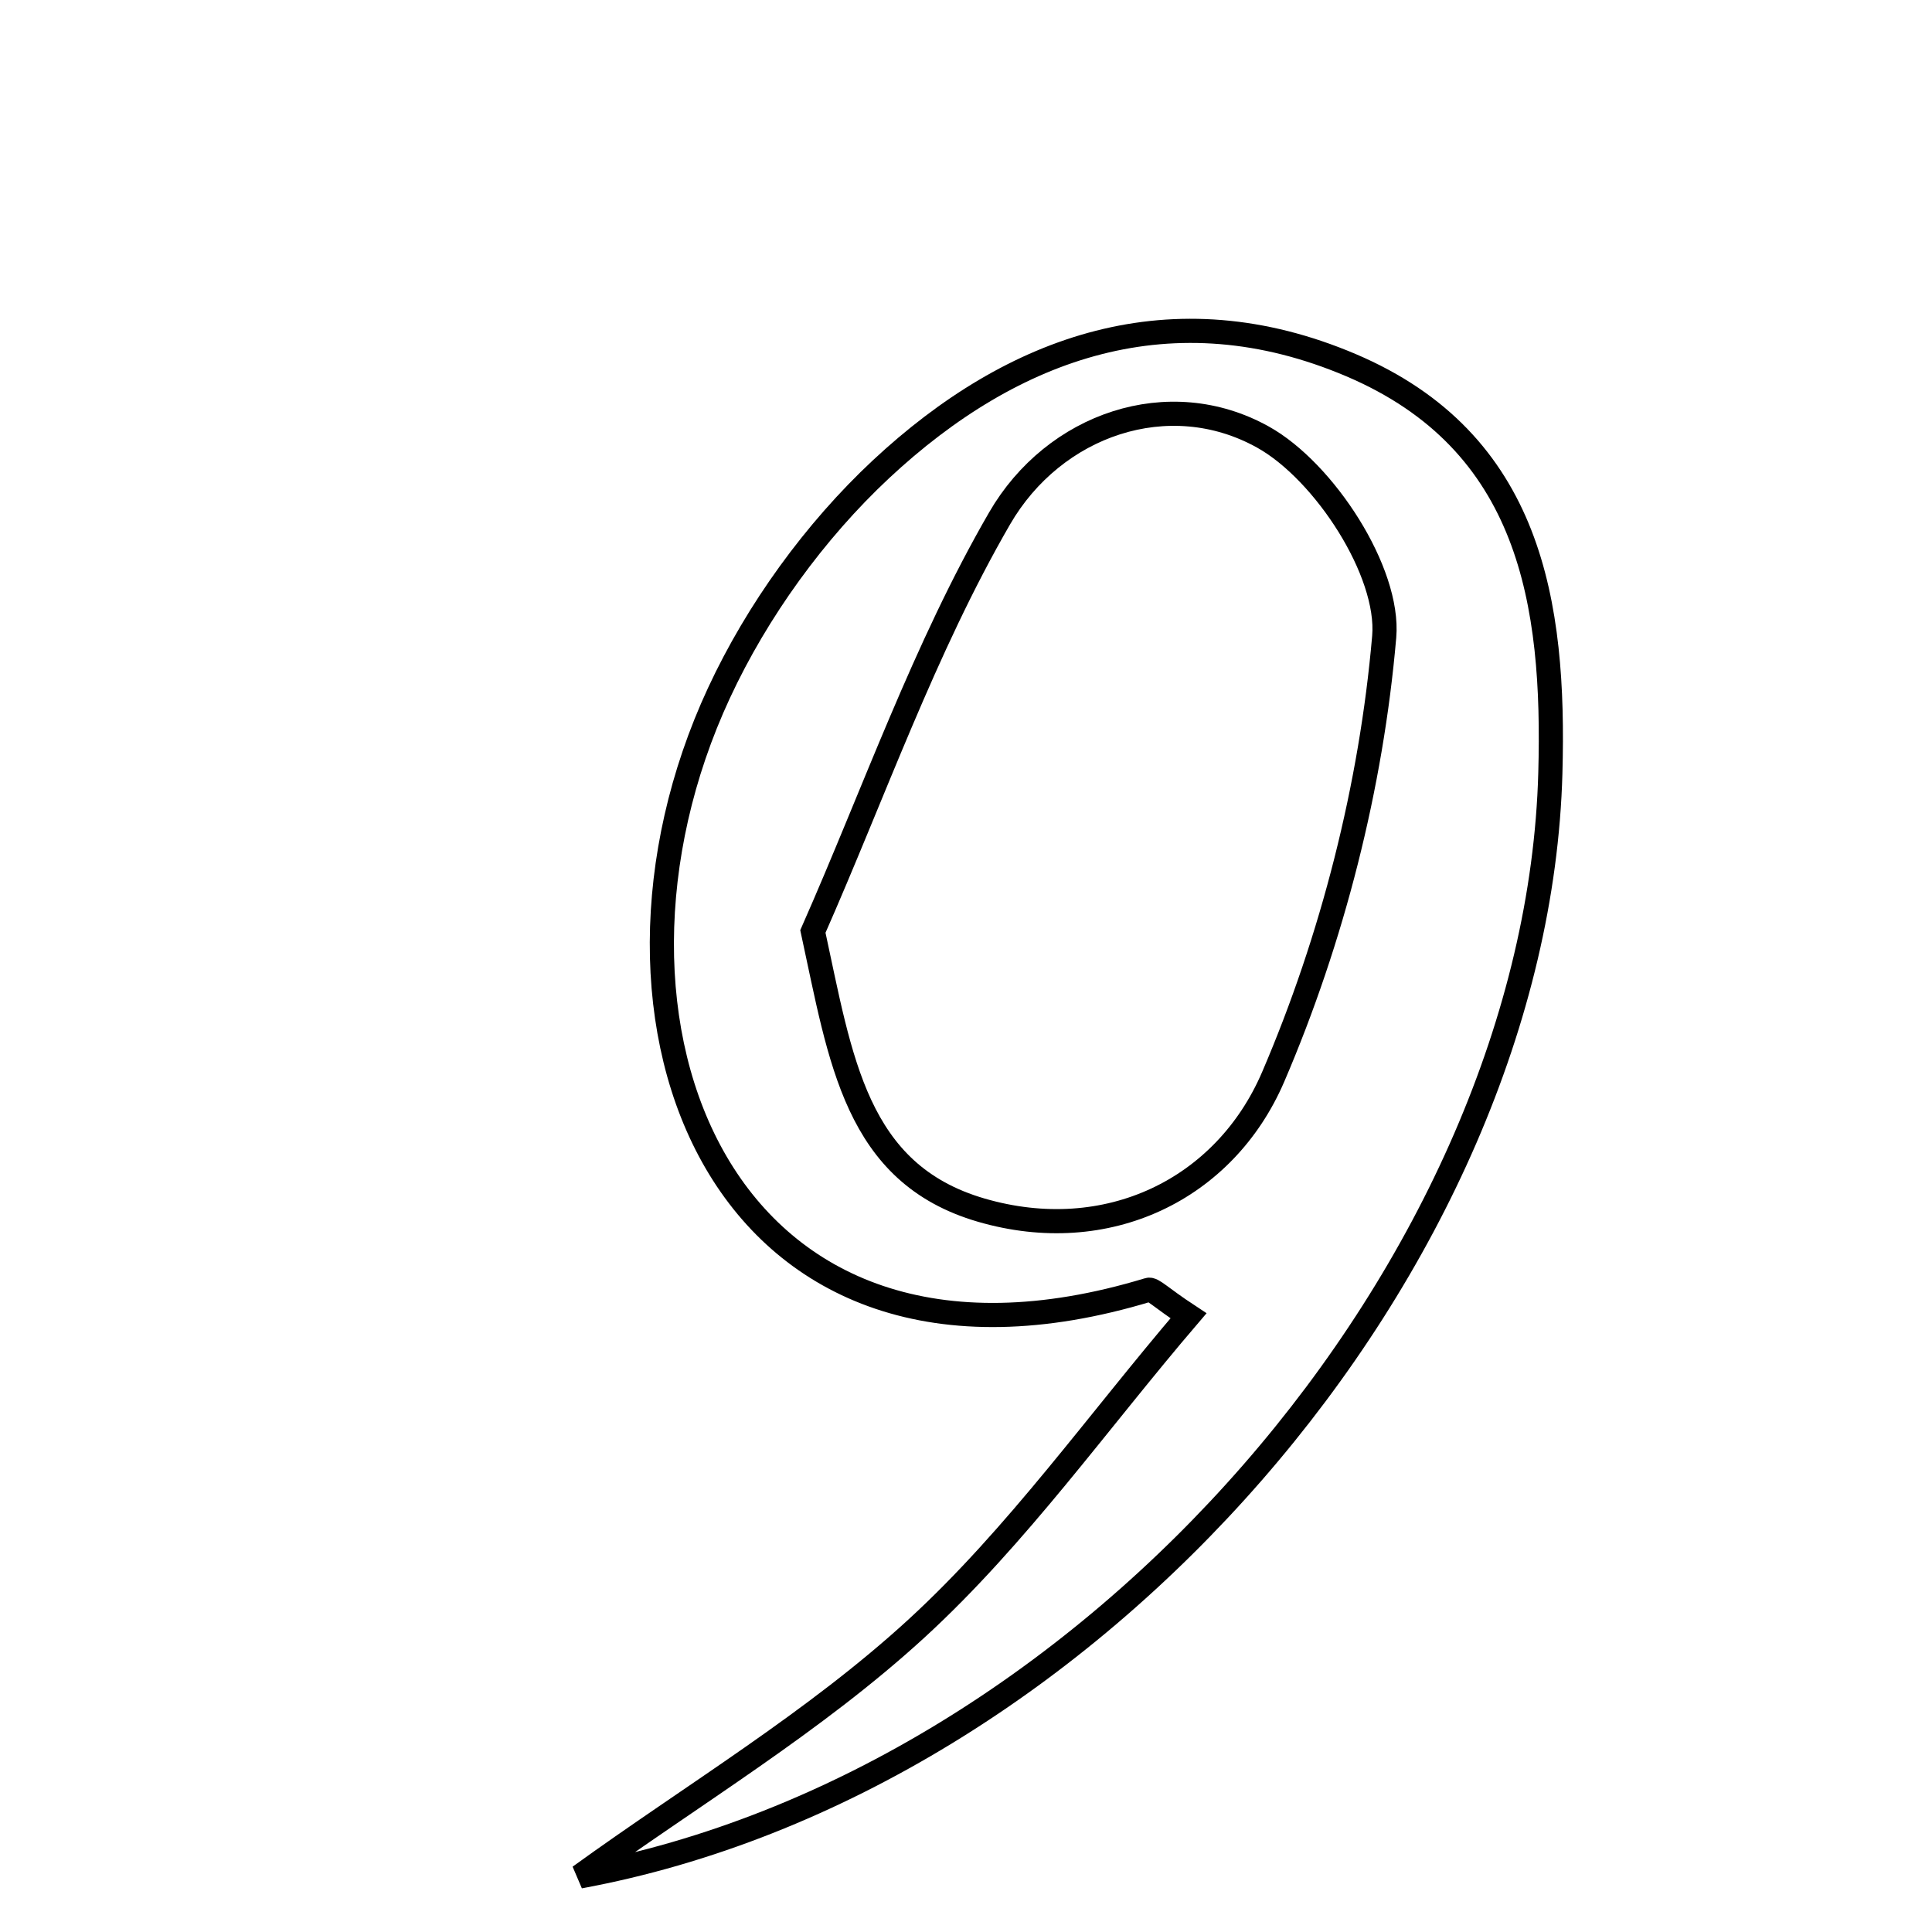 <svg xmlns="http://www.w3.org/2000/svg" viewBox="0.0 0.0 24.0 24.0" height="200px" width="200px"><path fill="none" stroke="black" stroke-width=".3" stroke-opacity="1.0"  filling="0" d="M16.782 4.536 C19.021 5.489 19.317 7.496 19.259 9.604 C19.093 15.675 13.58 22.133 7.201 23.31 C8.607 22.293 10.119 21.392 11.388 20.227 C12.636 19.081 13.635 17.665 14.764 16.345 C14.411 16.113 14.32 16.006 14.265 16.023 C8.947 17.638 7.046 12.664 8.932 8.607 C9.407 7.585 10.121 6.598 10.943 5.83 C12.59 4.293 14.57 3.596 16.782 4.536"></path>
<path fill="none" stroke="black" stroke-width=".3" stroke-opacity="1.0"  filling="0" d="M15.69 5.43 C16.451 5.854 17.265 7.105 17.195 7.911 C17.035 9.766 16.552 11.663 15.816 13.377 C15.213 14.78 13.75 15.487 12.19 15.033 C10.627 14.578 10.444 13.163 10.098 11.571 C10.857 9.852 11.482 8.056 12.417 6.44 C13.094 5.27 14.522 4.779 15.69 5.43"></path></svg>